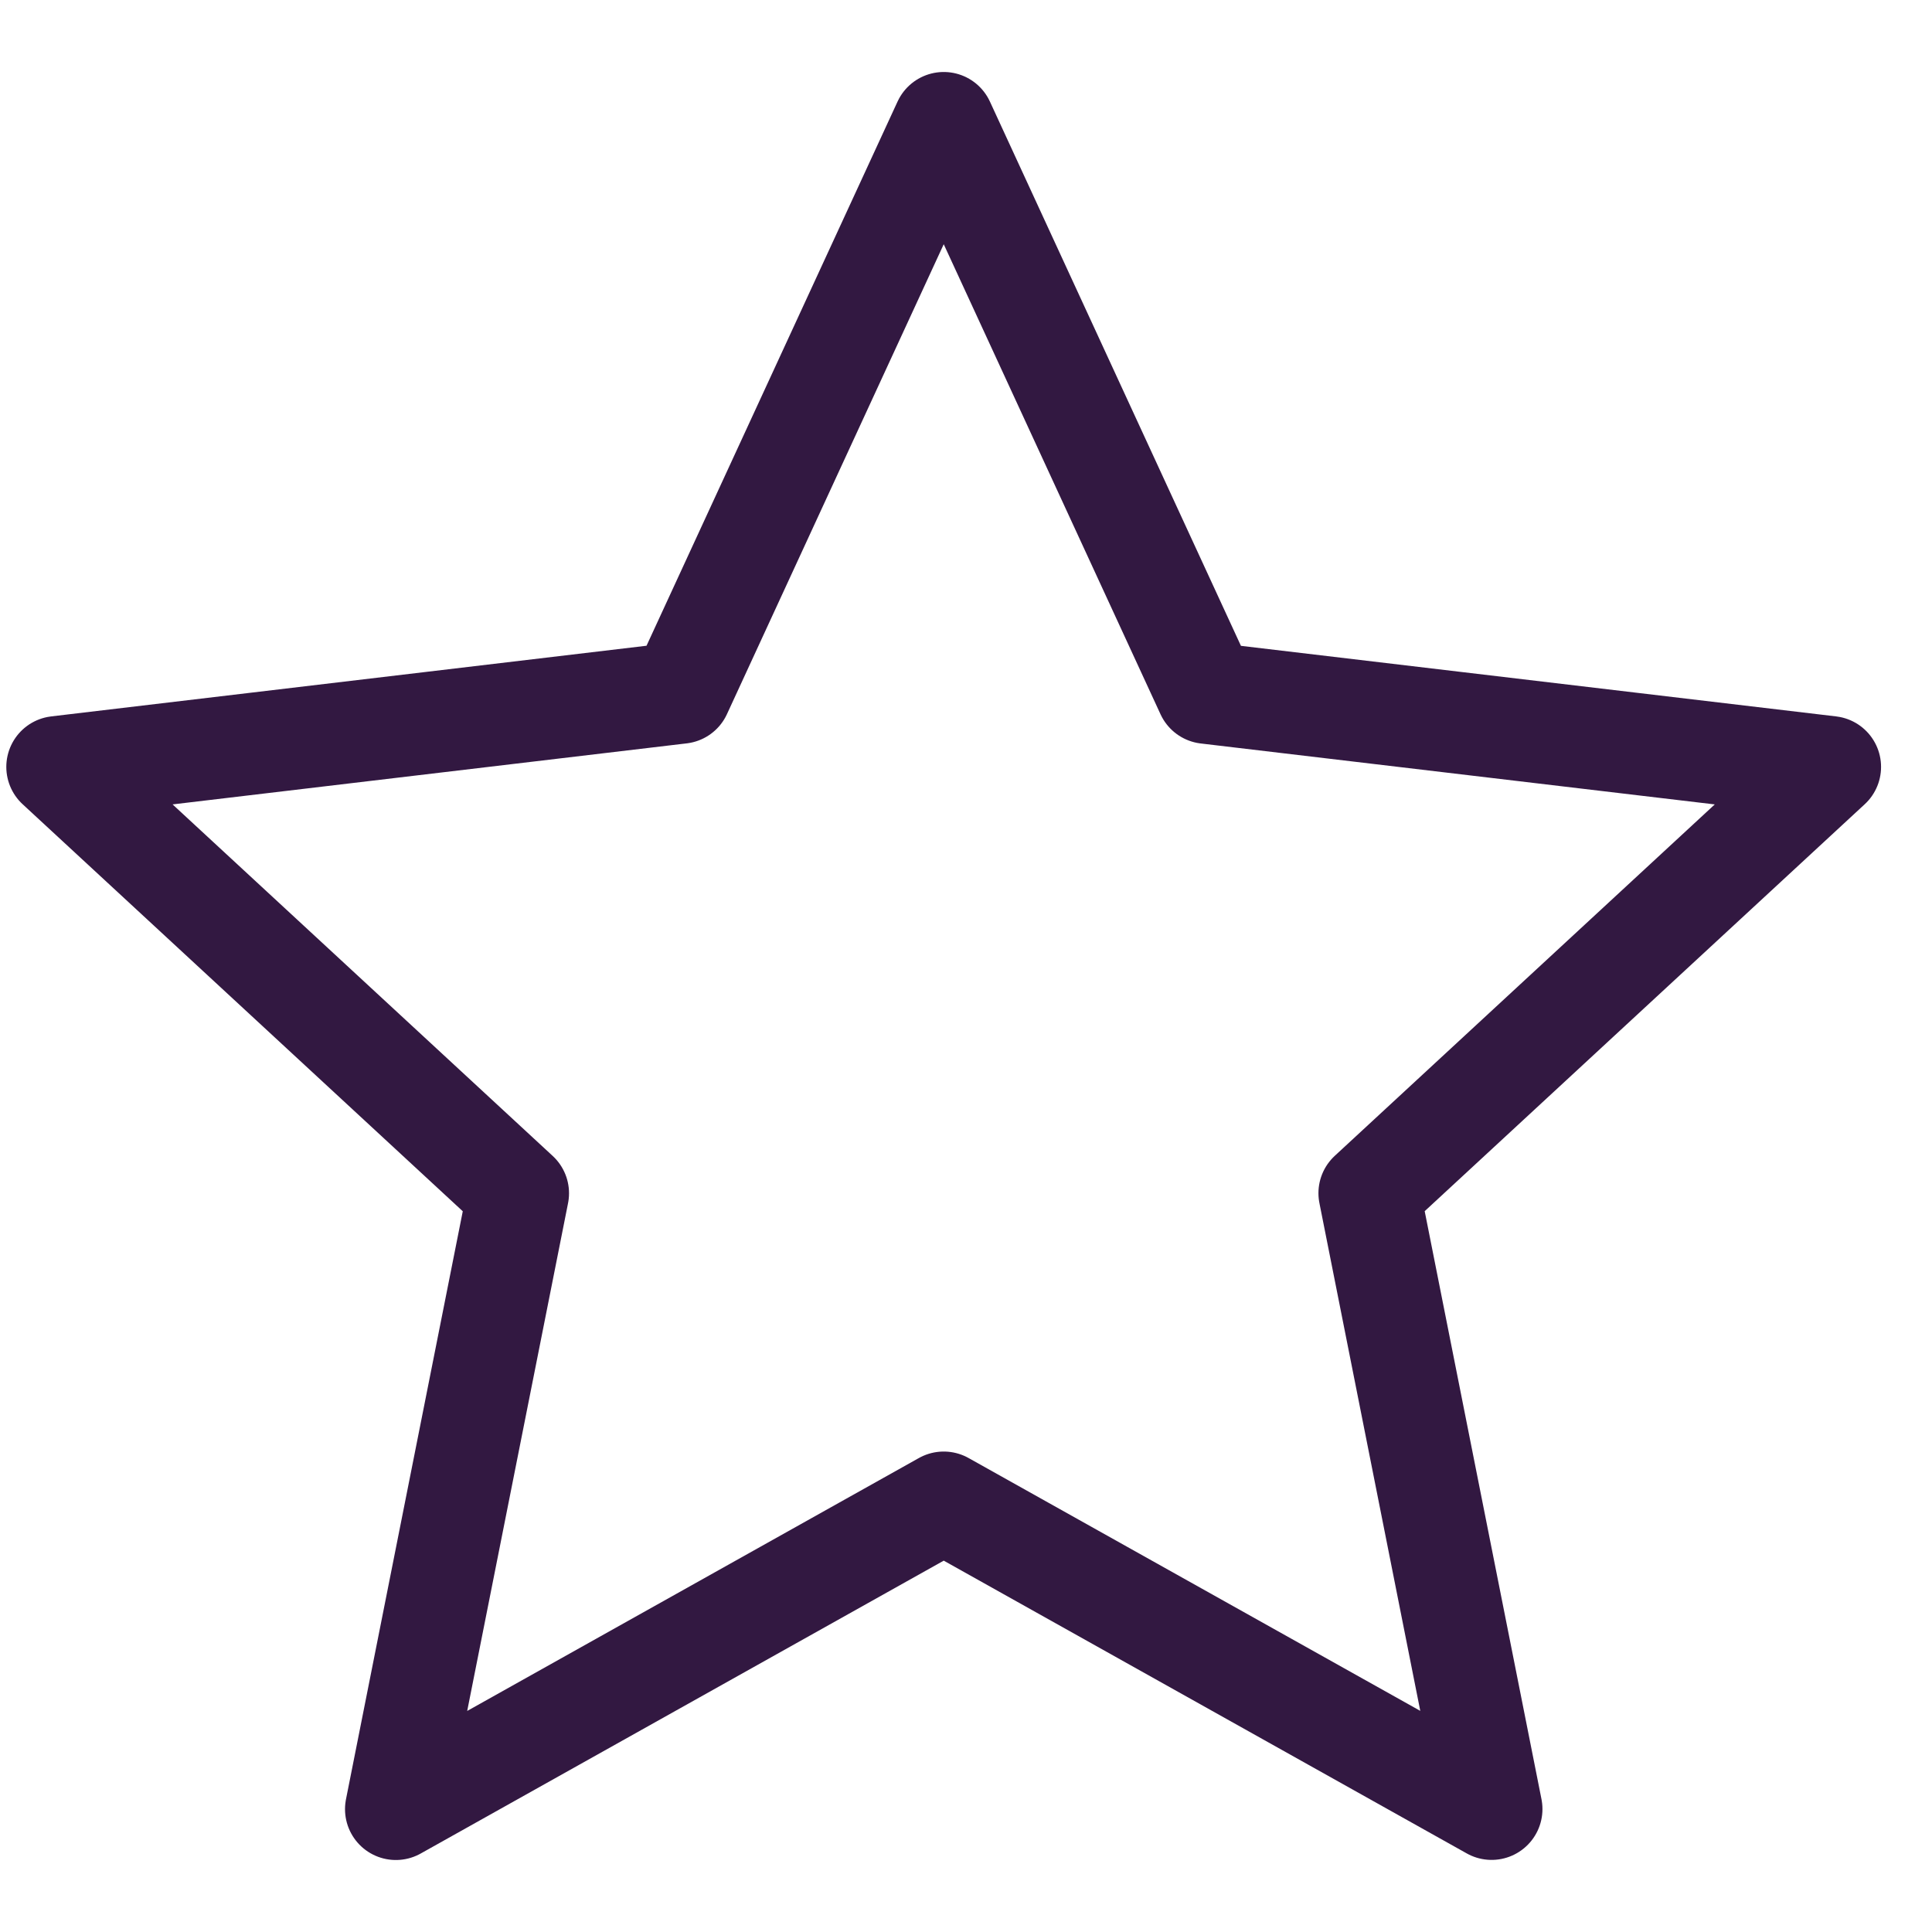<svg width="19" height="19" viewBox="0 0 19 19" fill="none" xmlns="http://www.w3.org/2000/svg">
<path d="M9.281 1.208L11.867 6.815L17.999 7.542L13.466 11.734L14.669 17.791L9.281 14.775L3.893 17.792L5.096 11.735L0.562 7.542L6.695 6.814L9.281 1.208Z" stroke="#321841" stroke-linejoin="round"/>
</svg>
